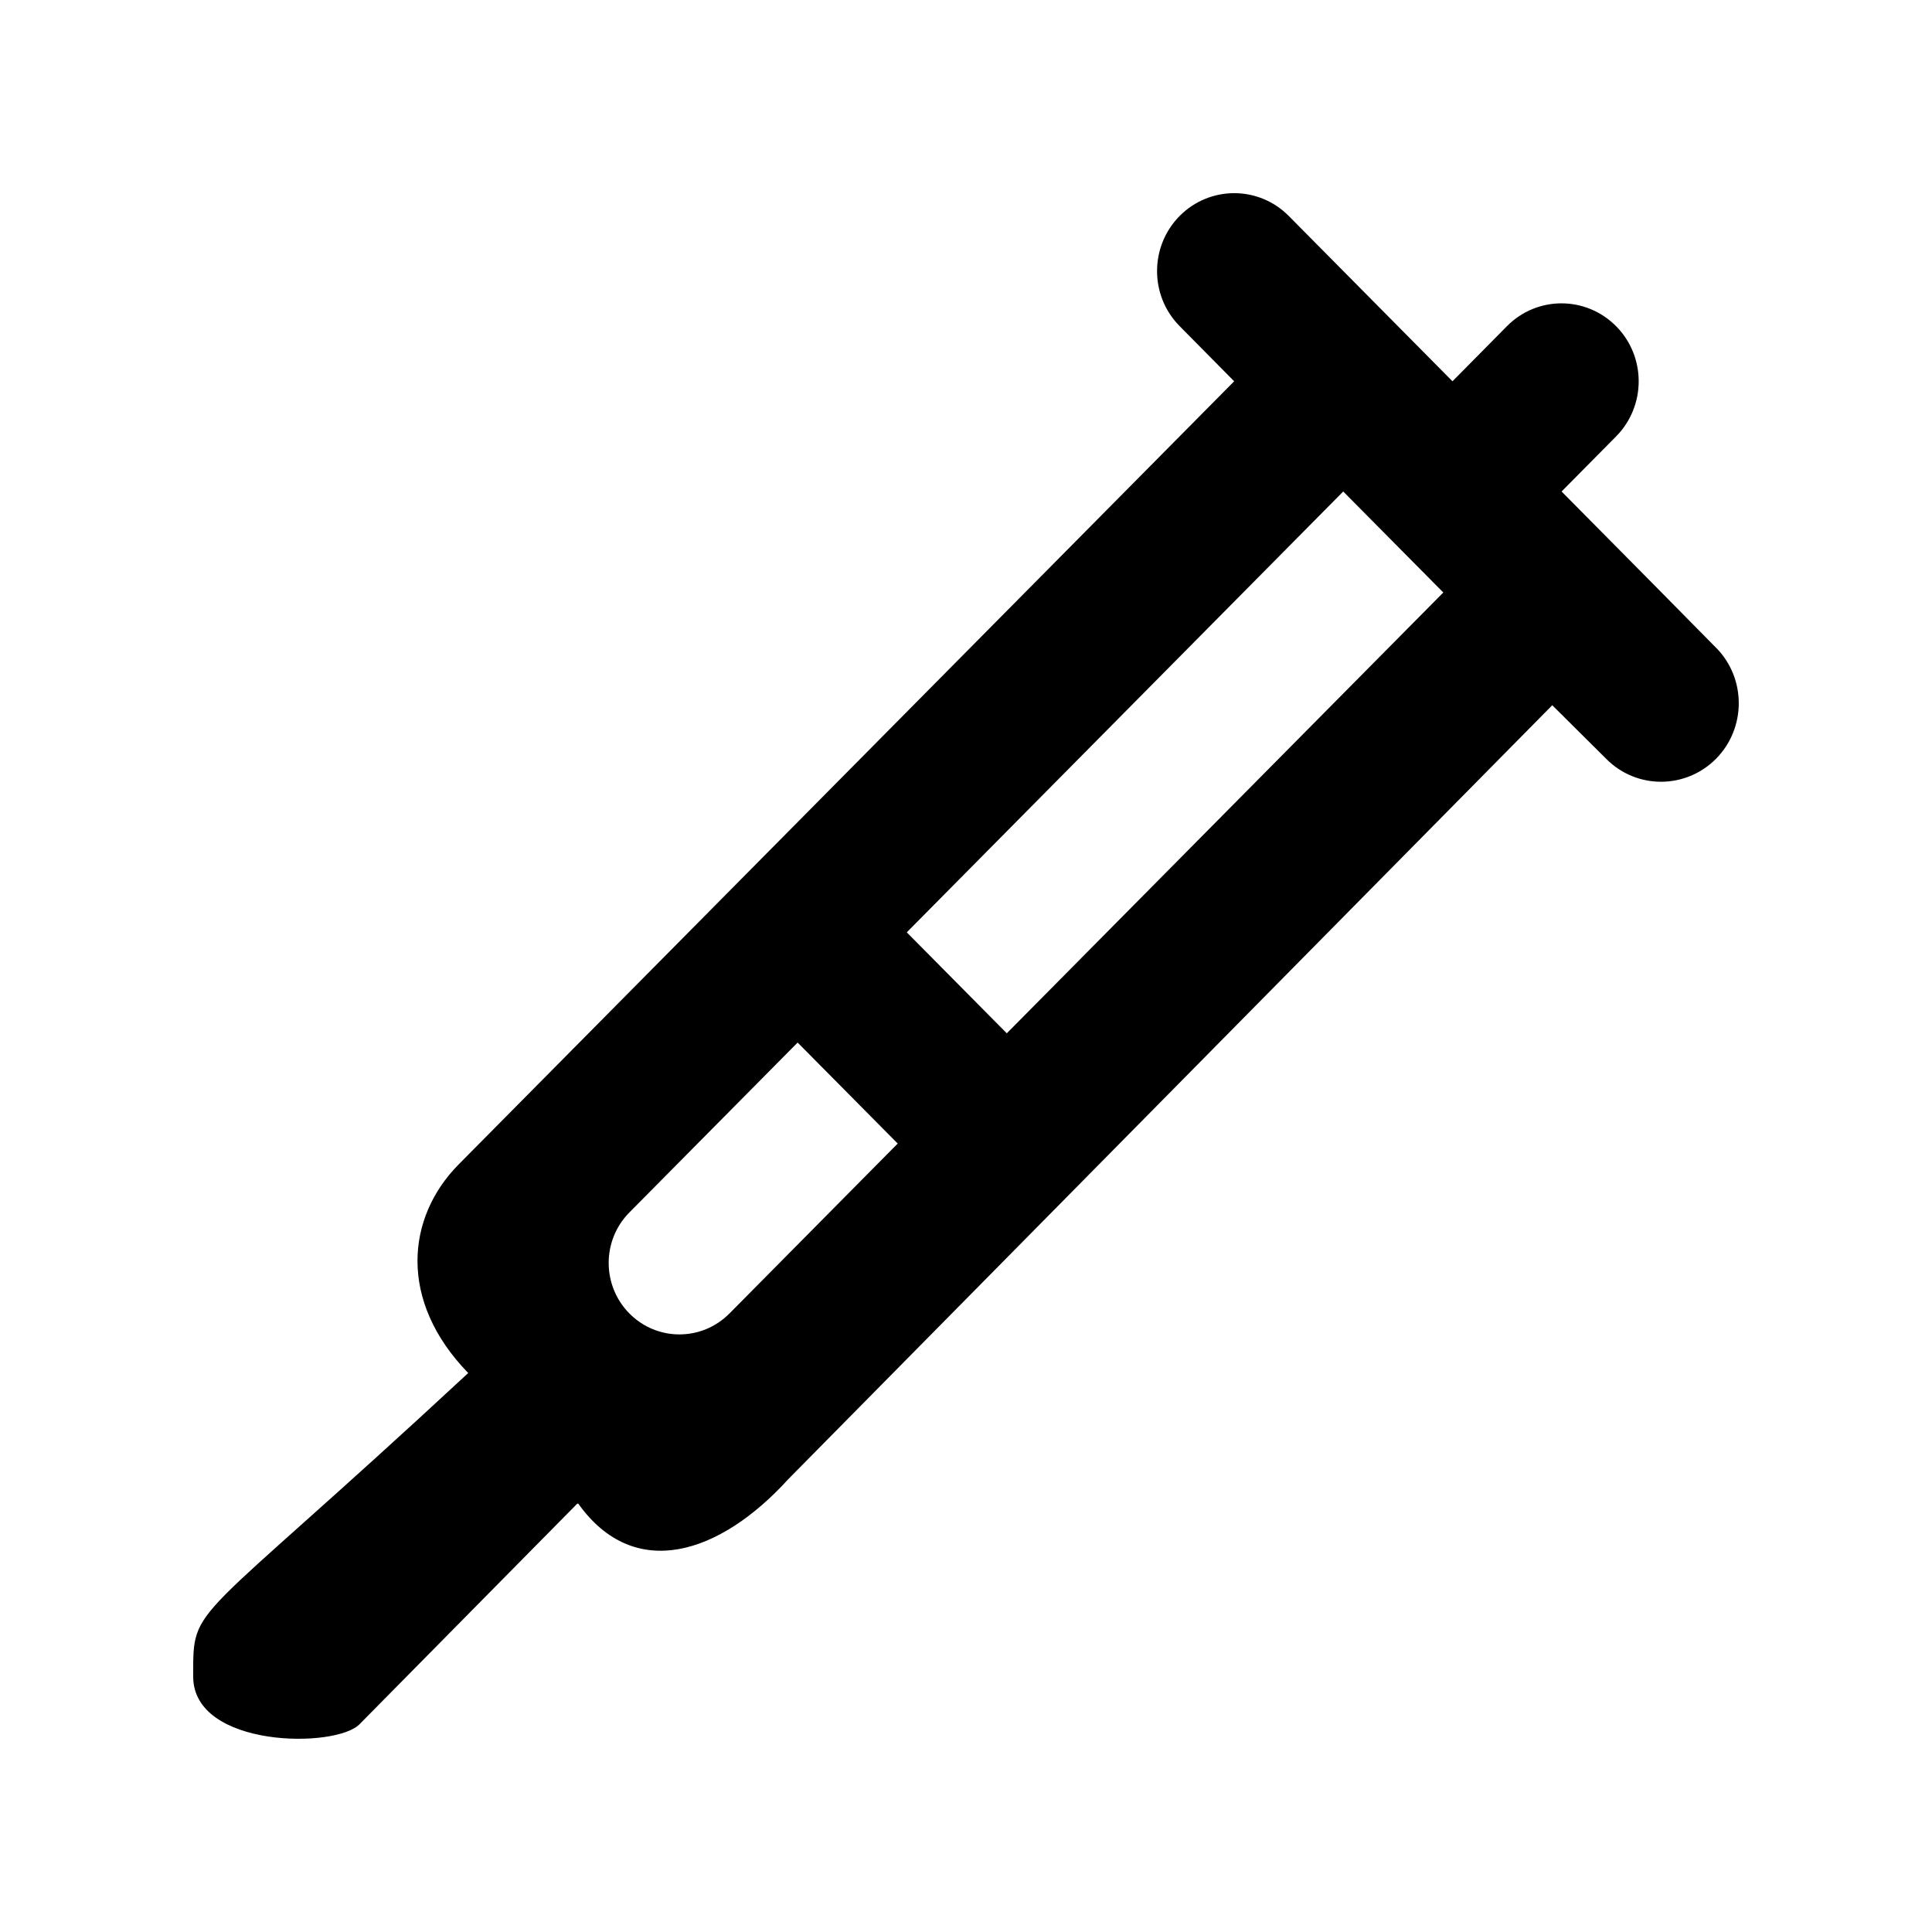 <!-- Generated by IcoMoon.io -->
<svg version="1.1" xmlns="http://www.w3.org/2000/svg" width="40" height="40" viewBox="0 0 40 40">
<title>mp-syringe-1</title>
<path d="M20.845 21.394l-2.071-2.091 9.036-9.127 2.072 2.091-9.038 9.127zM15.102 27.194c-0.572 0.578-1.499 0.578-2.071 0s-0.572-1.515 0-2.092l3.483-3.517 2.072 2.091-3.484 3.519zM35.534 13.416c-1.59-1.613-0.818-0.831-3.203-3.24l1.129-1.141c0.623-0.631 0.623-1.652 0-2.281-0.625-0.631-1.636-0.631-2.259-0.002l-1.129 1.142c-2.008-2.028-0.828-0.836-3.39-3.423-0.623-0.629-1.634-0.629-2.259 0-0.623 0.631-0.623 1.652 0 2.281l1.129 1.142c-0.417 0.421-15.639 15.793-16.056 16.214-1.083 1.094-1.256 2.823 0.198 4.319-5.786 5.371-5.694 4.729-5.694 6.286 0 1.483 2.972 1.494 3.451 0.978l4.5-4.559h0.022c1.165 1.631 2.936 1.045 4.347-0.507l15.818-16.024 1.123 1.116c0.629 0.629 1.644 0.623 2.27-0.010 0.623-0.634 0.625-1.659 0.002-2.293v0z"></path>
</svg>
